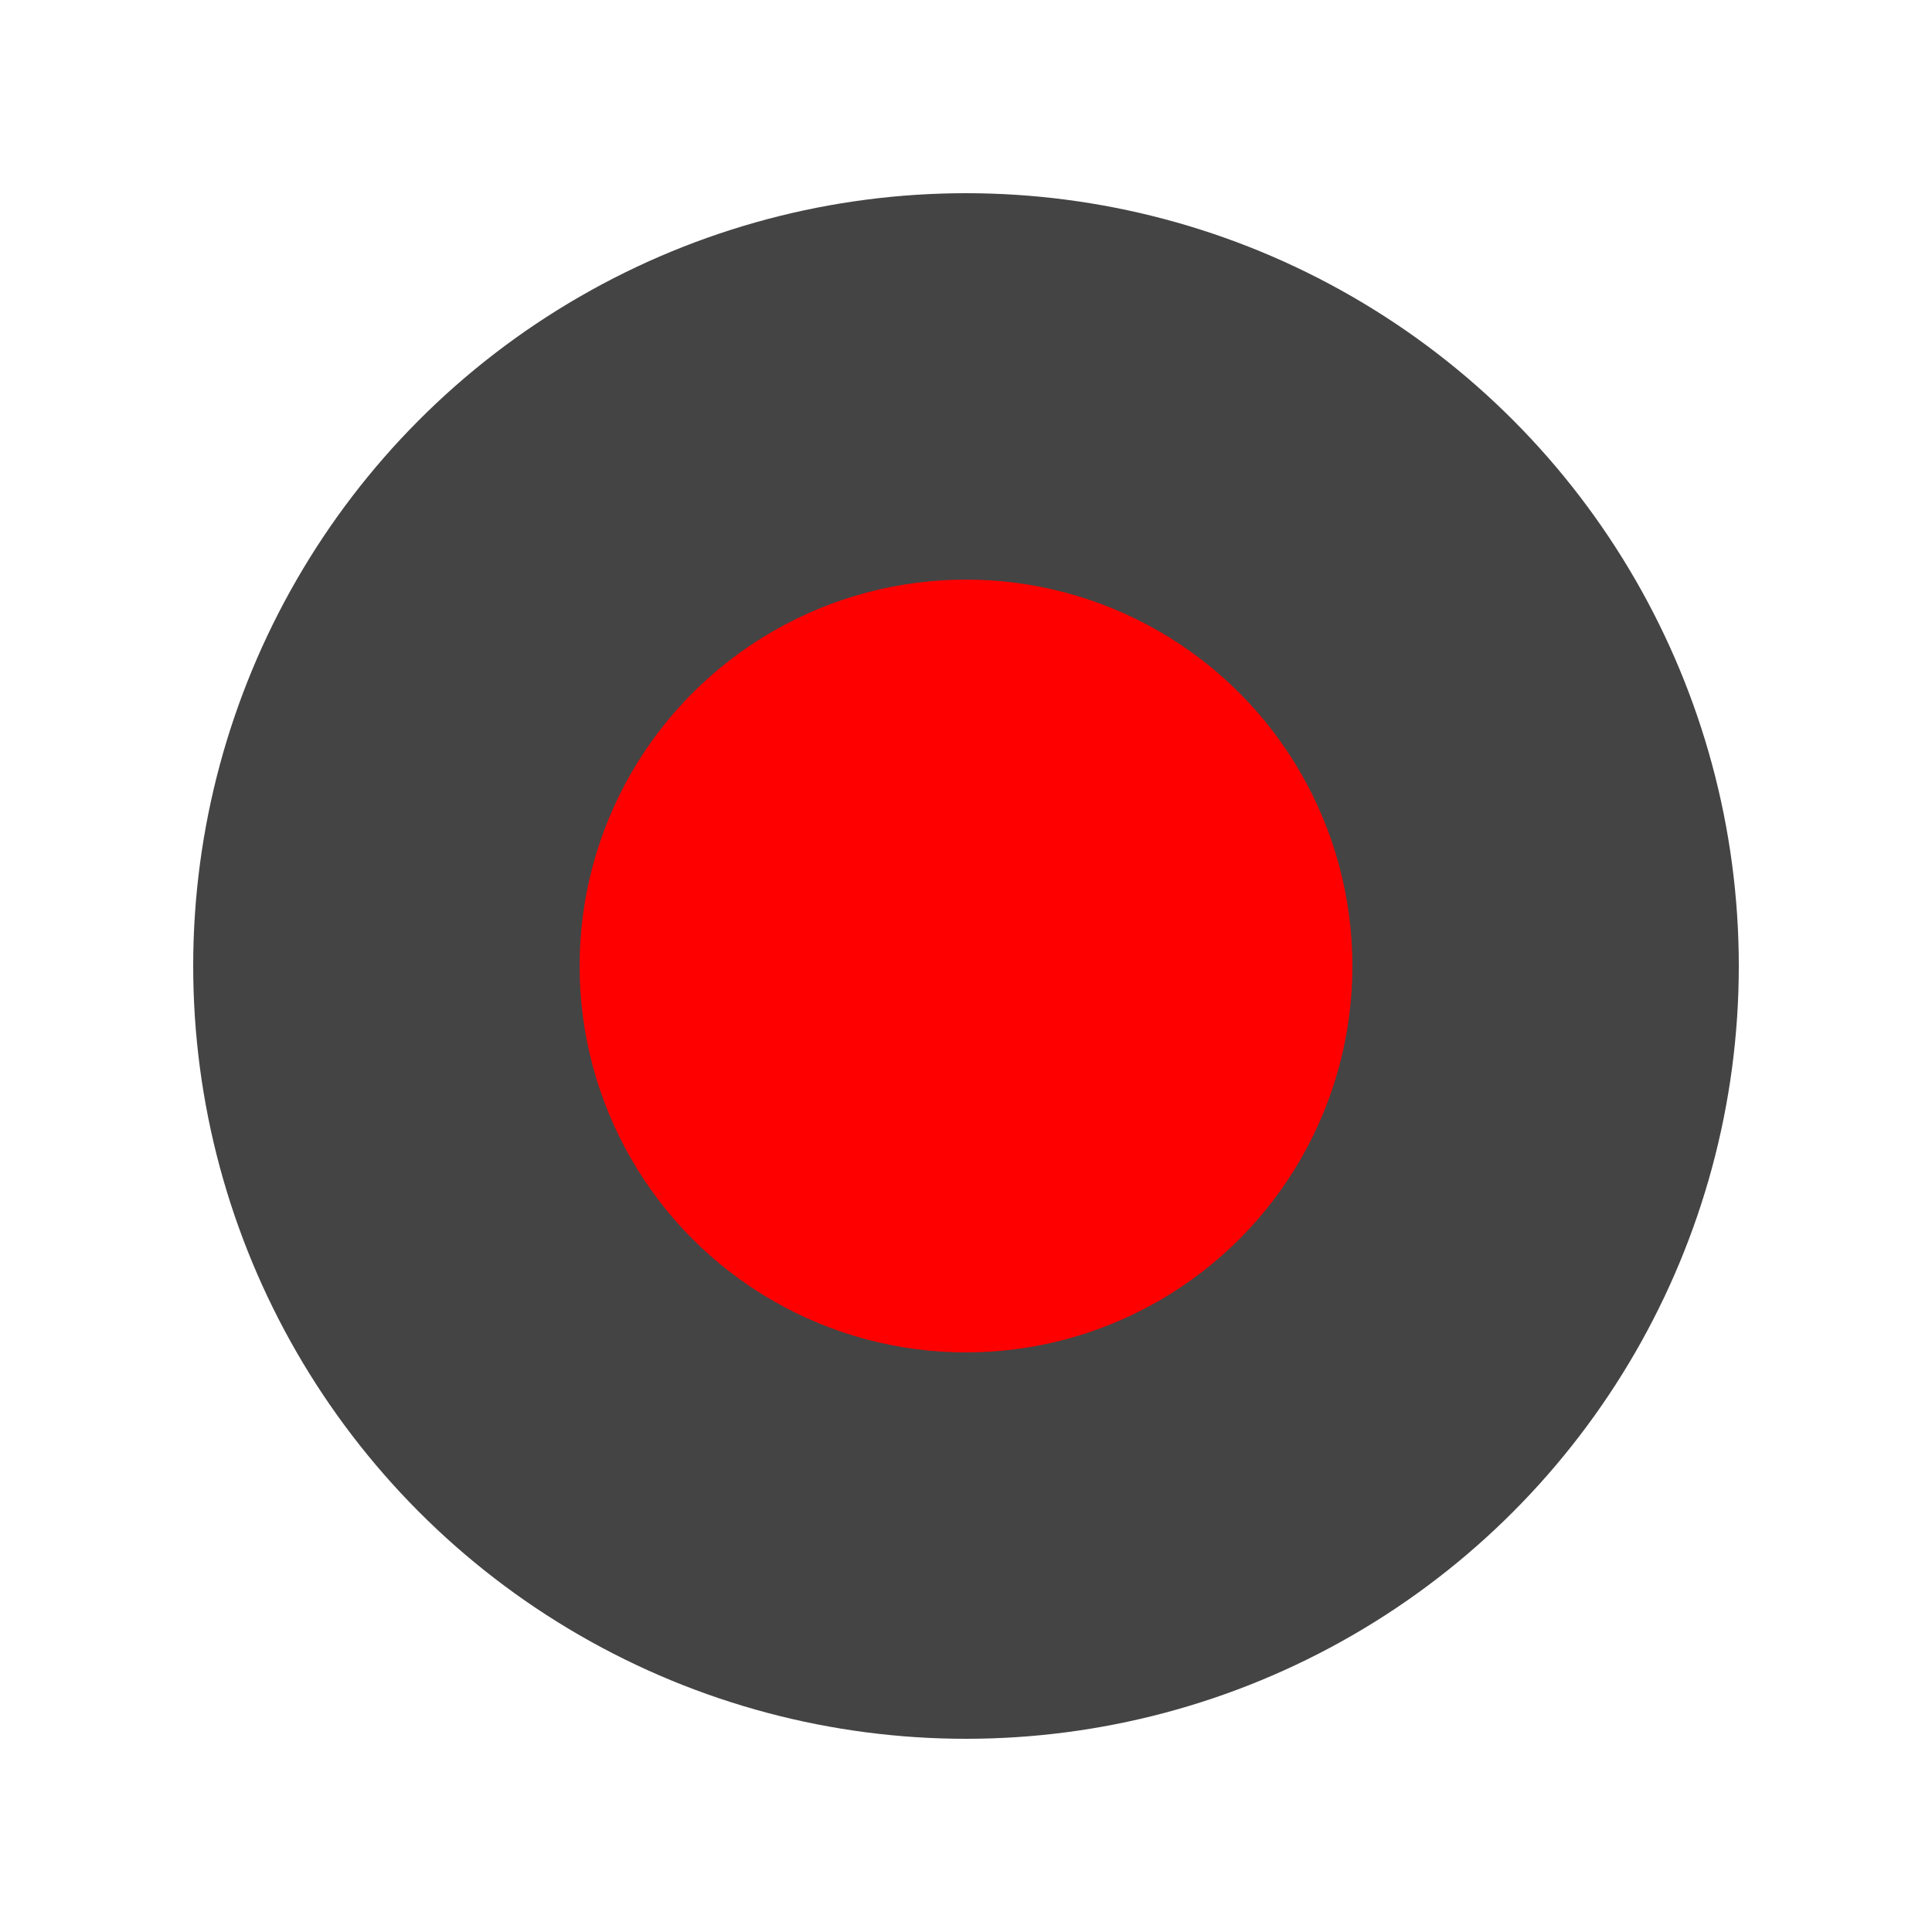 <svg xmlns="http://www.w3.org/2000/svg" viewBox="0 0 50 50">
  <circle cx="25" cy="25" r="20" fill="#444444" />
  <circle cx="25" cy="25" r="10" fill="#FF0000">
    <animate
      attributeName="opacity"
      values="1;0.3;1"
      dur="1.5s"
      repeatCount="indefinite"
    />
    <animate
      attributeName="r"
      values="10;12;10"
      dur="1.5s"
      repeatCount="indefinite"
    />
  </circle>
</svg>
